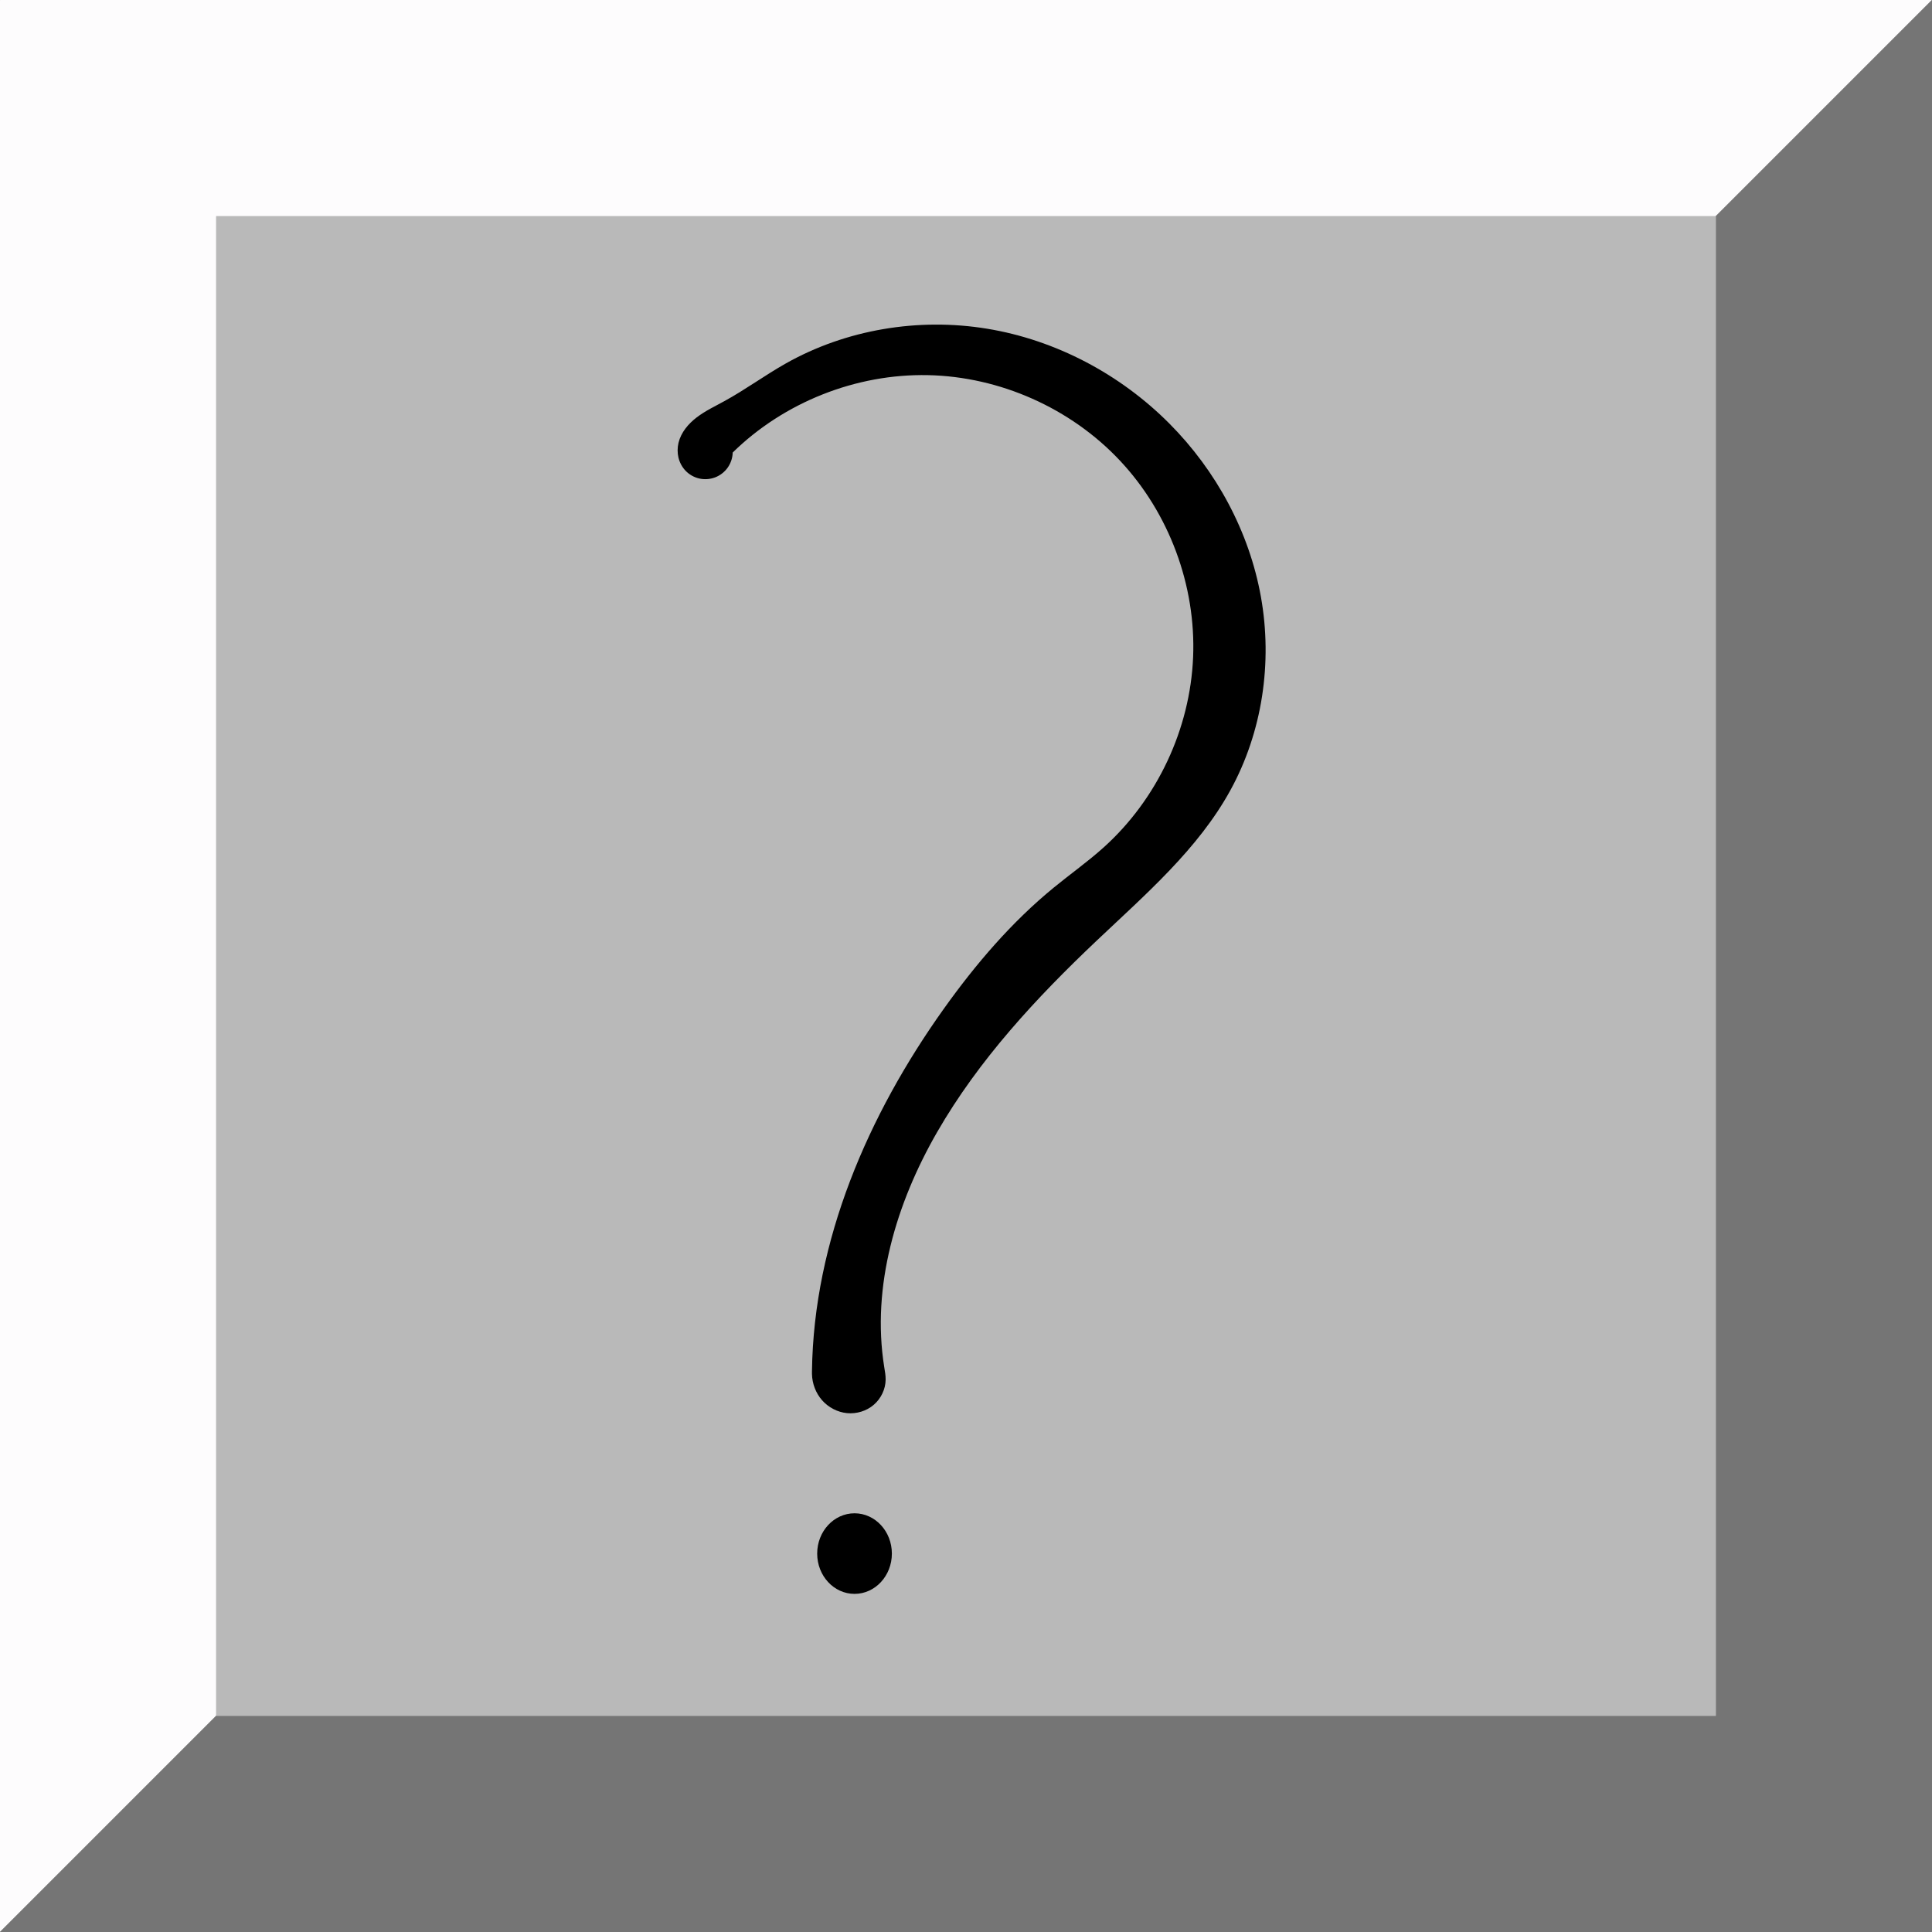 <?xml version="1.0" encoding="UTF-8" standalone="no"?>
<!-- Generator: Adobe Illustrator 13.0.3, SVG Export Plug-In . SVG Version: 6.00 Build 14948)  -->

<svg
   version="1.1"
   id="レイヤー_1"
   x="0px"
   y="0px"
   width="76px"
   height="76px"
   viewBox="0 0 76 76"
   enable-background="new 0 0 76 76"
   xml:space="preserve"
   sodipodi:docname="question_flag.svg"
   inkscape:version="1.1.2 (0a00cf5339, 2022-02-04)"
   xmlns:inkscape="http://www.inkscape.org/namespaces/inkscape"
   xmlns:sodipodi="http://sodipodi.sourceforge.net/DTD/sodipodi-0.dtd"
   xmlns="http://www.w3.org/2000/svg"
   xmlns:svg="http://www.w3.org/2000/svg"><rect x="0" y="0" width="76" height="76" fill="#333333" stroke="none"/><defs
   id="defs675"><inkscape:path-effect
     effect="spiro"
     id="path-effect29116"
     is_visible="true"
     lpeversion="1" /></defs><sodipodi:namedview
   id="namedview673"
   pagecolor="#505050"
   bordercolor="#eeeeee"
   borderopacity="1"
   inkscape:pageshadow="0"
   inkscape:pageopacity="0"
   inkscape:pagecheckerboard="0"
   showgrid="false"
   inkscape:zoom="12.932611"
   inkscape:cx="43.030754"
   inkscape:cy="44.73188"
   inkscape:window-width="3440"
   inkscape:window-height="1350"
   inkscape:window-x="0"
   inkscape:window-y="28"
   inkscape:window-maximized="1"
   inkscape:current-layer="g670" />
<g
   id="g670">
	<g
   id="g658">
		<path
   id="rect1313_65_"
   fill="#FDFCFD"
   d="M0.009,0h75.982C75.996,0,76,0.004,76,0.009V75.99c0,0.006-0.004,0.01-0.009,0.01H0.009    C0.004,76,0,75.996,0,75.99V0.009C0,0.004,0.004,0,0.009,0z" />
		<path
   id="path1341_65_"
   fill="#757575"
   d="M75.99,0C75.995,0,76,0.005,76,0.01v75.981C76,75.996,75.995,76,75.99,76H0.009    C0.004,76,0,75.996,0,75.991L75.99,0z" />
		<polygon
   id="rect1311_65_"
   fill="#B9B9B9"
   points="8.508,8.5 67.492,8.5 67.5,8.508 67.5,67.491 67.492,67.5 8.508,67.5     8.5,67.491 8.5,8.508   " />
	</g>
	<g
   id="g668">
		
		
		
		
	</g>
<path
   style="fill:#000000"
   d="m 28.823,17.801 c 2.019,-1.979 4.852,-3.102 7.679,-3.044 2.827,0.058 5.611,1.296 7.548,3.356 1.937,2.06 3.001,4.915 2.884,7.74 -0.117,2.825 -1.412,5.583 -3.512,7.476 -0.626,0.564 -1.316,1.052 -1.968,1.586 -1.663,1.36 -3.071,3.009 -4.319,4.757 -2.988,4.184 -5.128,9.13 -5.194,14.271 -4.67e-4,0.036 -8.3e-4,0.073 0,0.109 0.009,0.376 0.15,0.75 0.399,1.032 0.249,0.282 0.606,0.469 0.981,0.505 0.375,0.036 0.764,-0.082 1.05,-0.327 0.286,-0.245 0.464,-0.614 0.468,-0.991 0.002,-0.165 -0.028,-0.329 -0.055,-0.492 -0.51,-3.179 0.472,-6.45 2.078,-9.24 1.639,-2.848 3.902,-5.287 6.288,-7.545 1.921,-1.819 3.975,-3.587 5.249,-5.905 1.26,-2.292 1.663,-5.027 1.204,-7.603 -0.459,-2.575 -1.763,-4.979 -3.61,-6.832 -1.93,-1.937 -4.463,-3.279 -7.161,-3.723 -2.698,-0.443 -5.549,0.026 -7.93,1.372 -0.819,0.463 -1.58,1.024 -2.406,1.476 -0.368,0.202 -0.751,0.383 -1.085,0.637 -0.334,0.254 -0.622,0.595 -0.72,1.003 -0.045,0.19 -0.047,0.392 -0.002,0.582 0.046,0.19 0.14,0.369 0.275,0.512 0.145,0.154 0.337,0.263 0.543,0.31 0.206,0.047 0.426,0.031 0.624,-0.044 0.198,-0.076 0.372,-0.211 0.494,-0.383 0.122,-0.173 0.192,-0.382 0.198,-0.593 z"
   id="path29114"
   inkscape:path-effect="#path-effect29116"
   inkscape:original-d="m 28.823022,17.801439 c 0.618664,-0.237931 9.733374,10.353038 14.598561,15.528057 4.865187,5.17502 -1.31123,1.058075 -1.968346,1.585612 -0.657115,0.527537 -2.878616,3.172223 -4.319424,4.756834 -1.440808,1.584612 -3.46183,9.51467 -5.194245,14.270504 -1.732415,4.755835 10e-4,0.0739 0,0.109353 -0.001,0.03545 1.932895,0.146803 2.897842,0.218705 0.964947,0.0719 -0.03545,-0.327058 -0.05468,-0.492087 -0.01923,-0.165028 1.386132,-6.159192 2.077698,-9.240287 0.691566,-3.081096 4.192846,-5.029216 6.287769,-7.545324 2.094924,-2.516108 3.500281,-3.935691 5.248921,-5.905036 1.748641,-1.969346 -1.602837,-9.622022 -2.405755,-14.434533 -0.802919,-4.81251 -10.059432,-1.566386 -15.090648,-2.351079 -5.031215,-0.784693 -1.602836,0.985173 -2.405755,1.476259 -0.802918,0.491087 -1.201878,1.094525 -1.804317,1.640288 -0.602438,0.545763 0.183255,0.730017 0.273382,1.093525 0.09013,0.363509 1.240328,-0.472861 1.858993,-0.710791 z" /><ellipse
   style="fill:#000000"
   id="path29140"
   cx="33.615"
   cy="61.114"
   rx="1.469"
   ry="1.585" /></g>
</svg>
